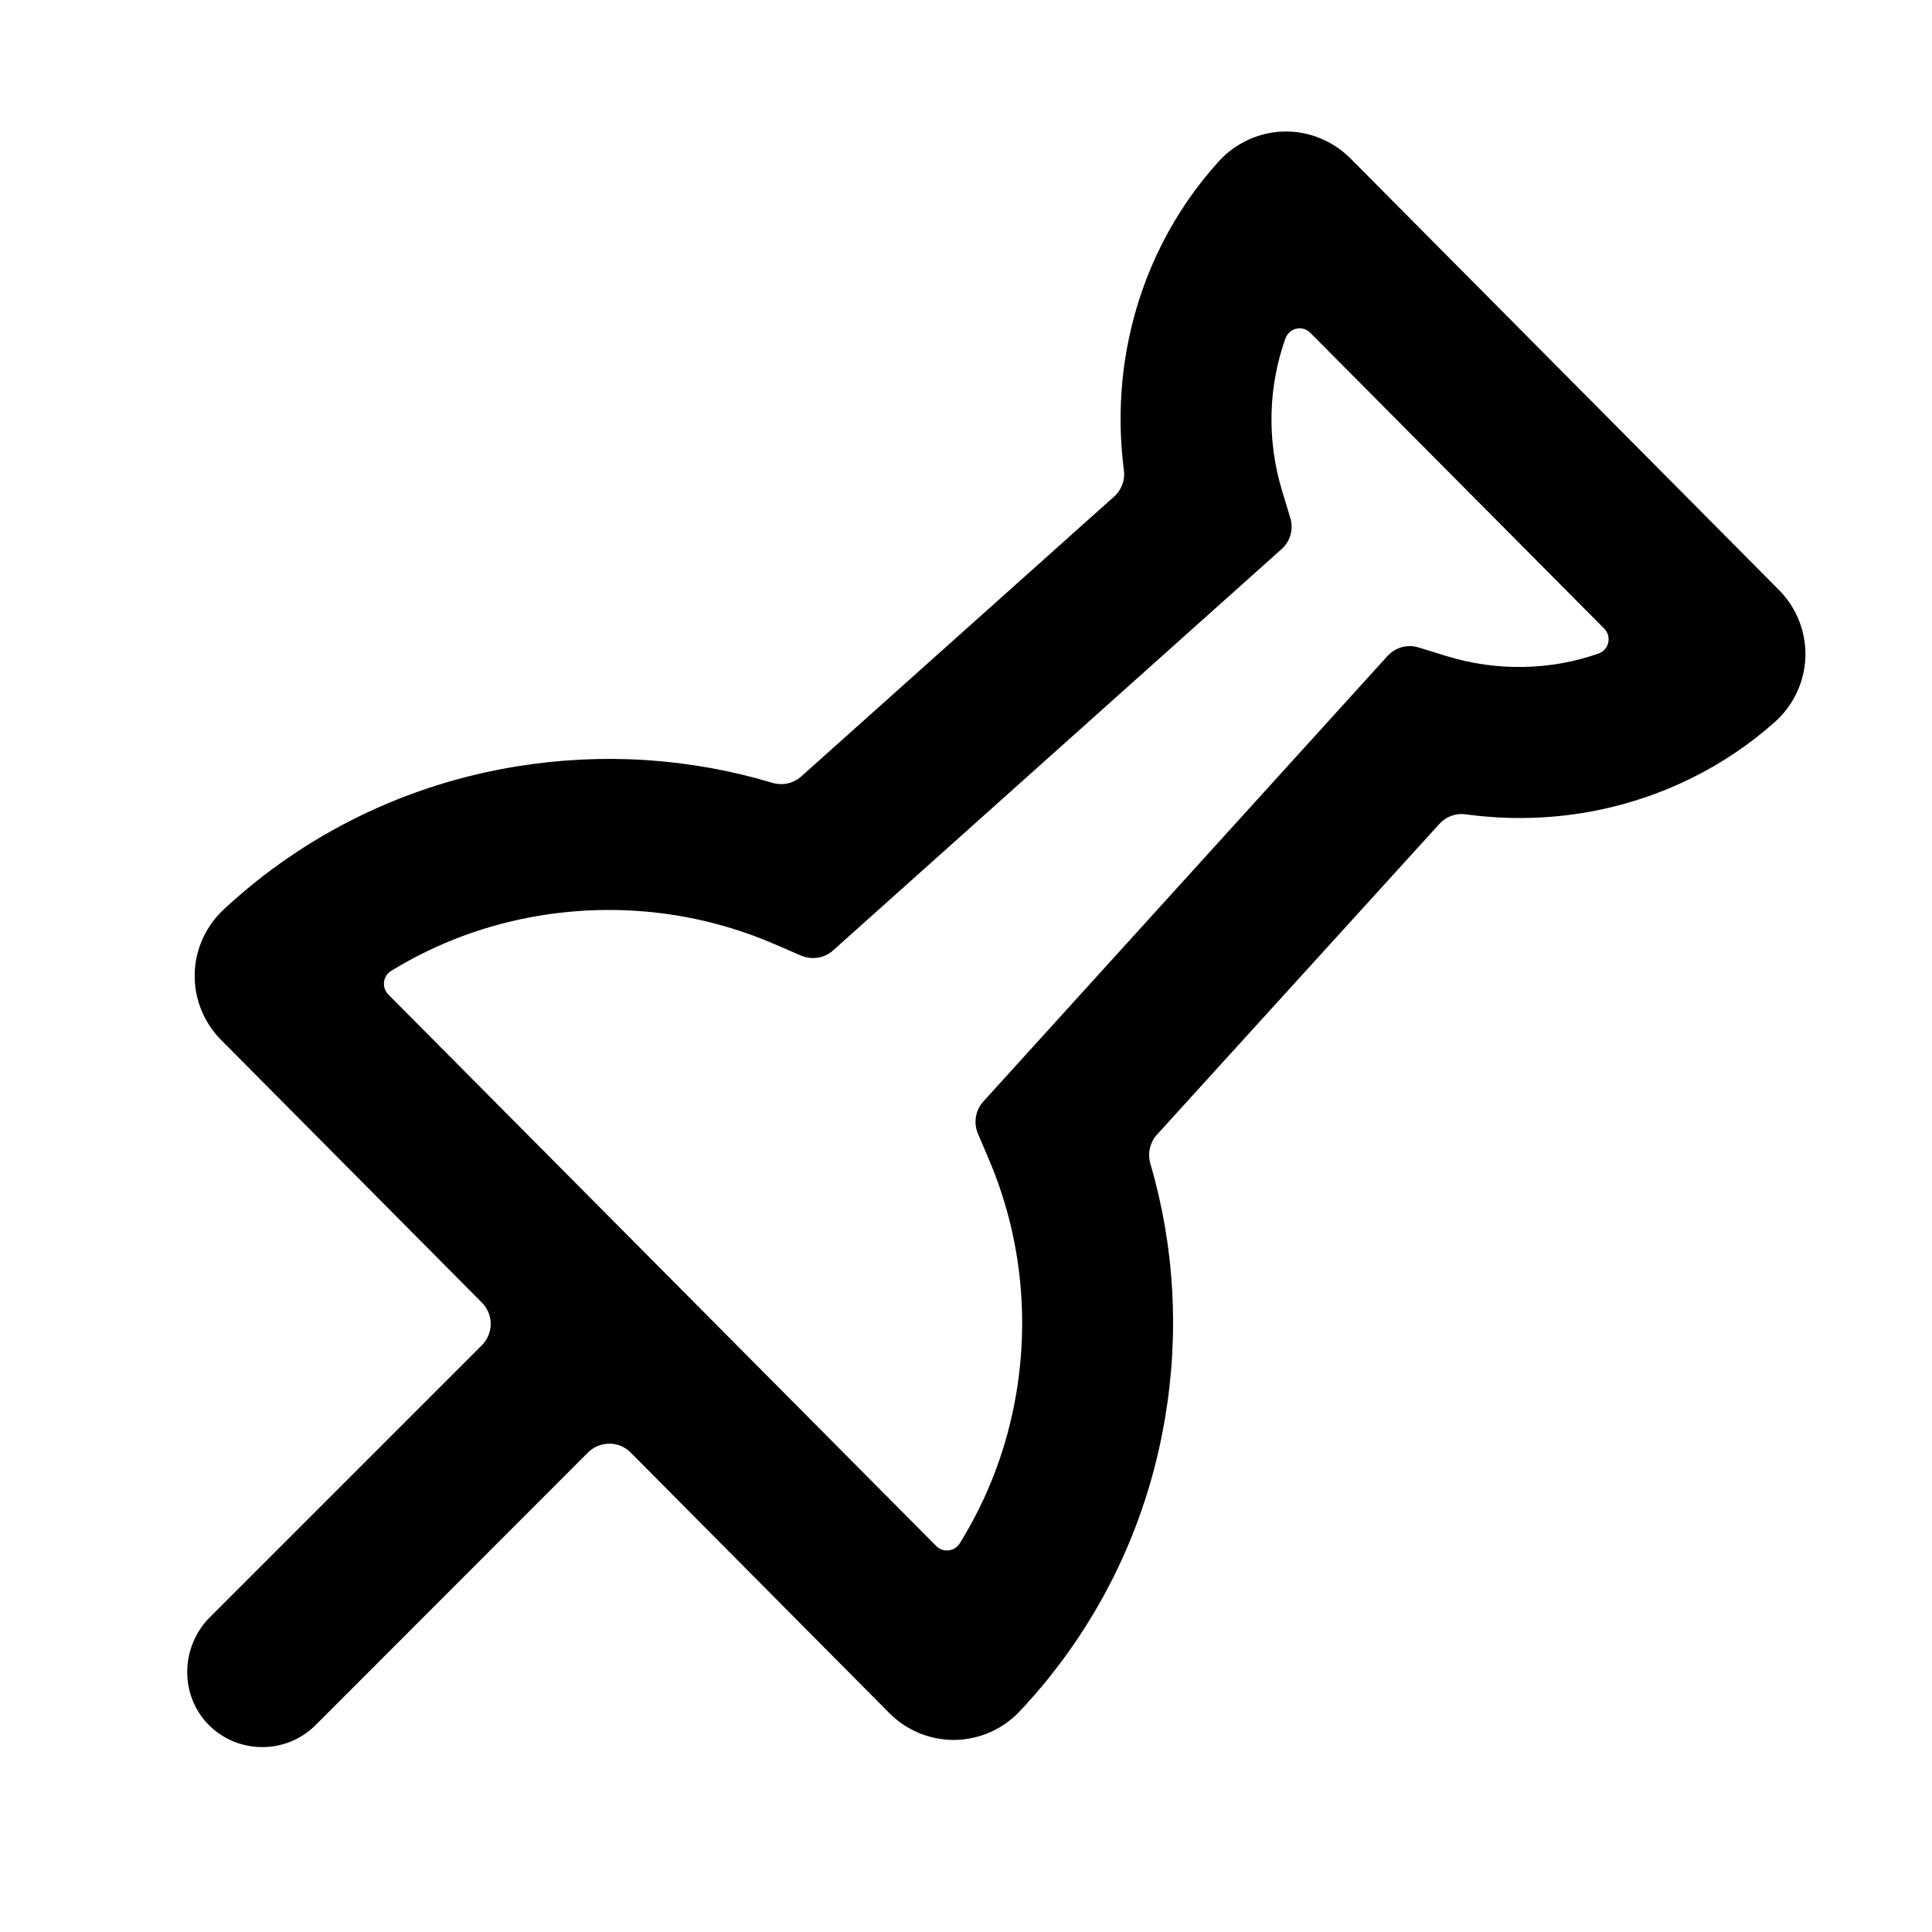 <?xml version="1.0" standalone="no"?><!DOCTYPE svg PUBLIC "-//W3C//DTD SVG 1.1//EN" "http://www.w3.org/Graphics/SVG/1.1/DTD/svg11.dtd"><svg t="1756278188798" class="icon" viewBox="0 0 1024 1024" version="1.1" xmlns="http://www.w3.org/2000/svg" p-id="2295" xmlns:xlink="http://www.w3.org/1999/xlink" width="32" height="32"><path d="M111.2 857.2L255.4 713c6.2-6.2 6.3-16.3 0-22.6L117.1 551.1c-9.1-9.2-14.2-21.8-13.9-34.8 0.2-12.9 5.8-25.3 15.2-34.1 43.1-40.2 96.9-66.5 155.5-76 45.6-7.4 91.8-4.4 135.4 8.7 5.4 1.6 11.2 0.4 15.4-3.4l165.8-148.3c3.9-3.5 5.9-8.7 5.2-13.9-3-23.2-2.2-46.8 2.6-69.7 7.3-35.2 23.8-67.8 47.7-94.1 8.8-9.7 21.4-15.5 34.5-15.8 13.1-0.3 25.9 4.9 35.2 14.2L943 312.8c9.2 9.3 14.3 22.2 13.9 35.3-0.4 13.1-6.2 25.6-16 34.4-26.5 23.7-59.2 39.9-94.4 47-22.9 4.6-46.5 5.3-69.7 2.1-5.2-0.7-10.4 1.2-13.9 5.1L613.2 601.4c-3.8 4.2-5 10-3.5 15.3 12.8 43.7 15.5 89.9 7.7 135.5-9.9 58.5-36.6 112.1-77.1 155-8.9 9.4-21.3 14.8-34.2 15h-0.6c-12.7 0-25.1-5.1-34.1-14.2L334.3 769.9c-6.2-6.3-16.4-6.3-22.7 0L167.3 914.3c-7.8 7.8-18 11.7-28.3 11.7-10.1 0-20.3-3.8-28.1-11.5-15.8-15.6-15.4-41.6 0.3-57.3z m385-37.8c3.6 3.7 9.7 3 12.5-1.4 14.9-24 25.1-50.8 29.9-79.2 7.1-42.1 2.2-85-14.3-123.9l-6-14.1c-2.4-5.7-1.3-12.4 2.9-17l214.2-236.1c4.2-4.6 10.6-6.4 16.6-4.5l14.6 4.5c26.9 8.3 55.3 7.6 80.6-1.3 5.6-1.9 7.2-9 3.1-13.2L694.5 176.4c-4.2-4.2-11.2-2.6-13.2 3-9 25.2-10 53.6-1.8 80.6l4.4 14.6c1.8 5.9 0 12.4-4.7 16.5L441.6 503.7c-4.6 4.2-11.3 5.2-17 2.8l-14.1-6.1c-38.9-16.8-81.7-22-123.8-15.2-28.4 4.6-55.3 14.6-79.4 29.4-4.4 2.7-5.1 8.8-1.5 12.5l290.4 292.3z" p-id="2296"></path></svg>